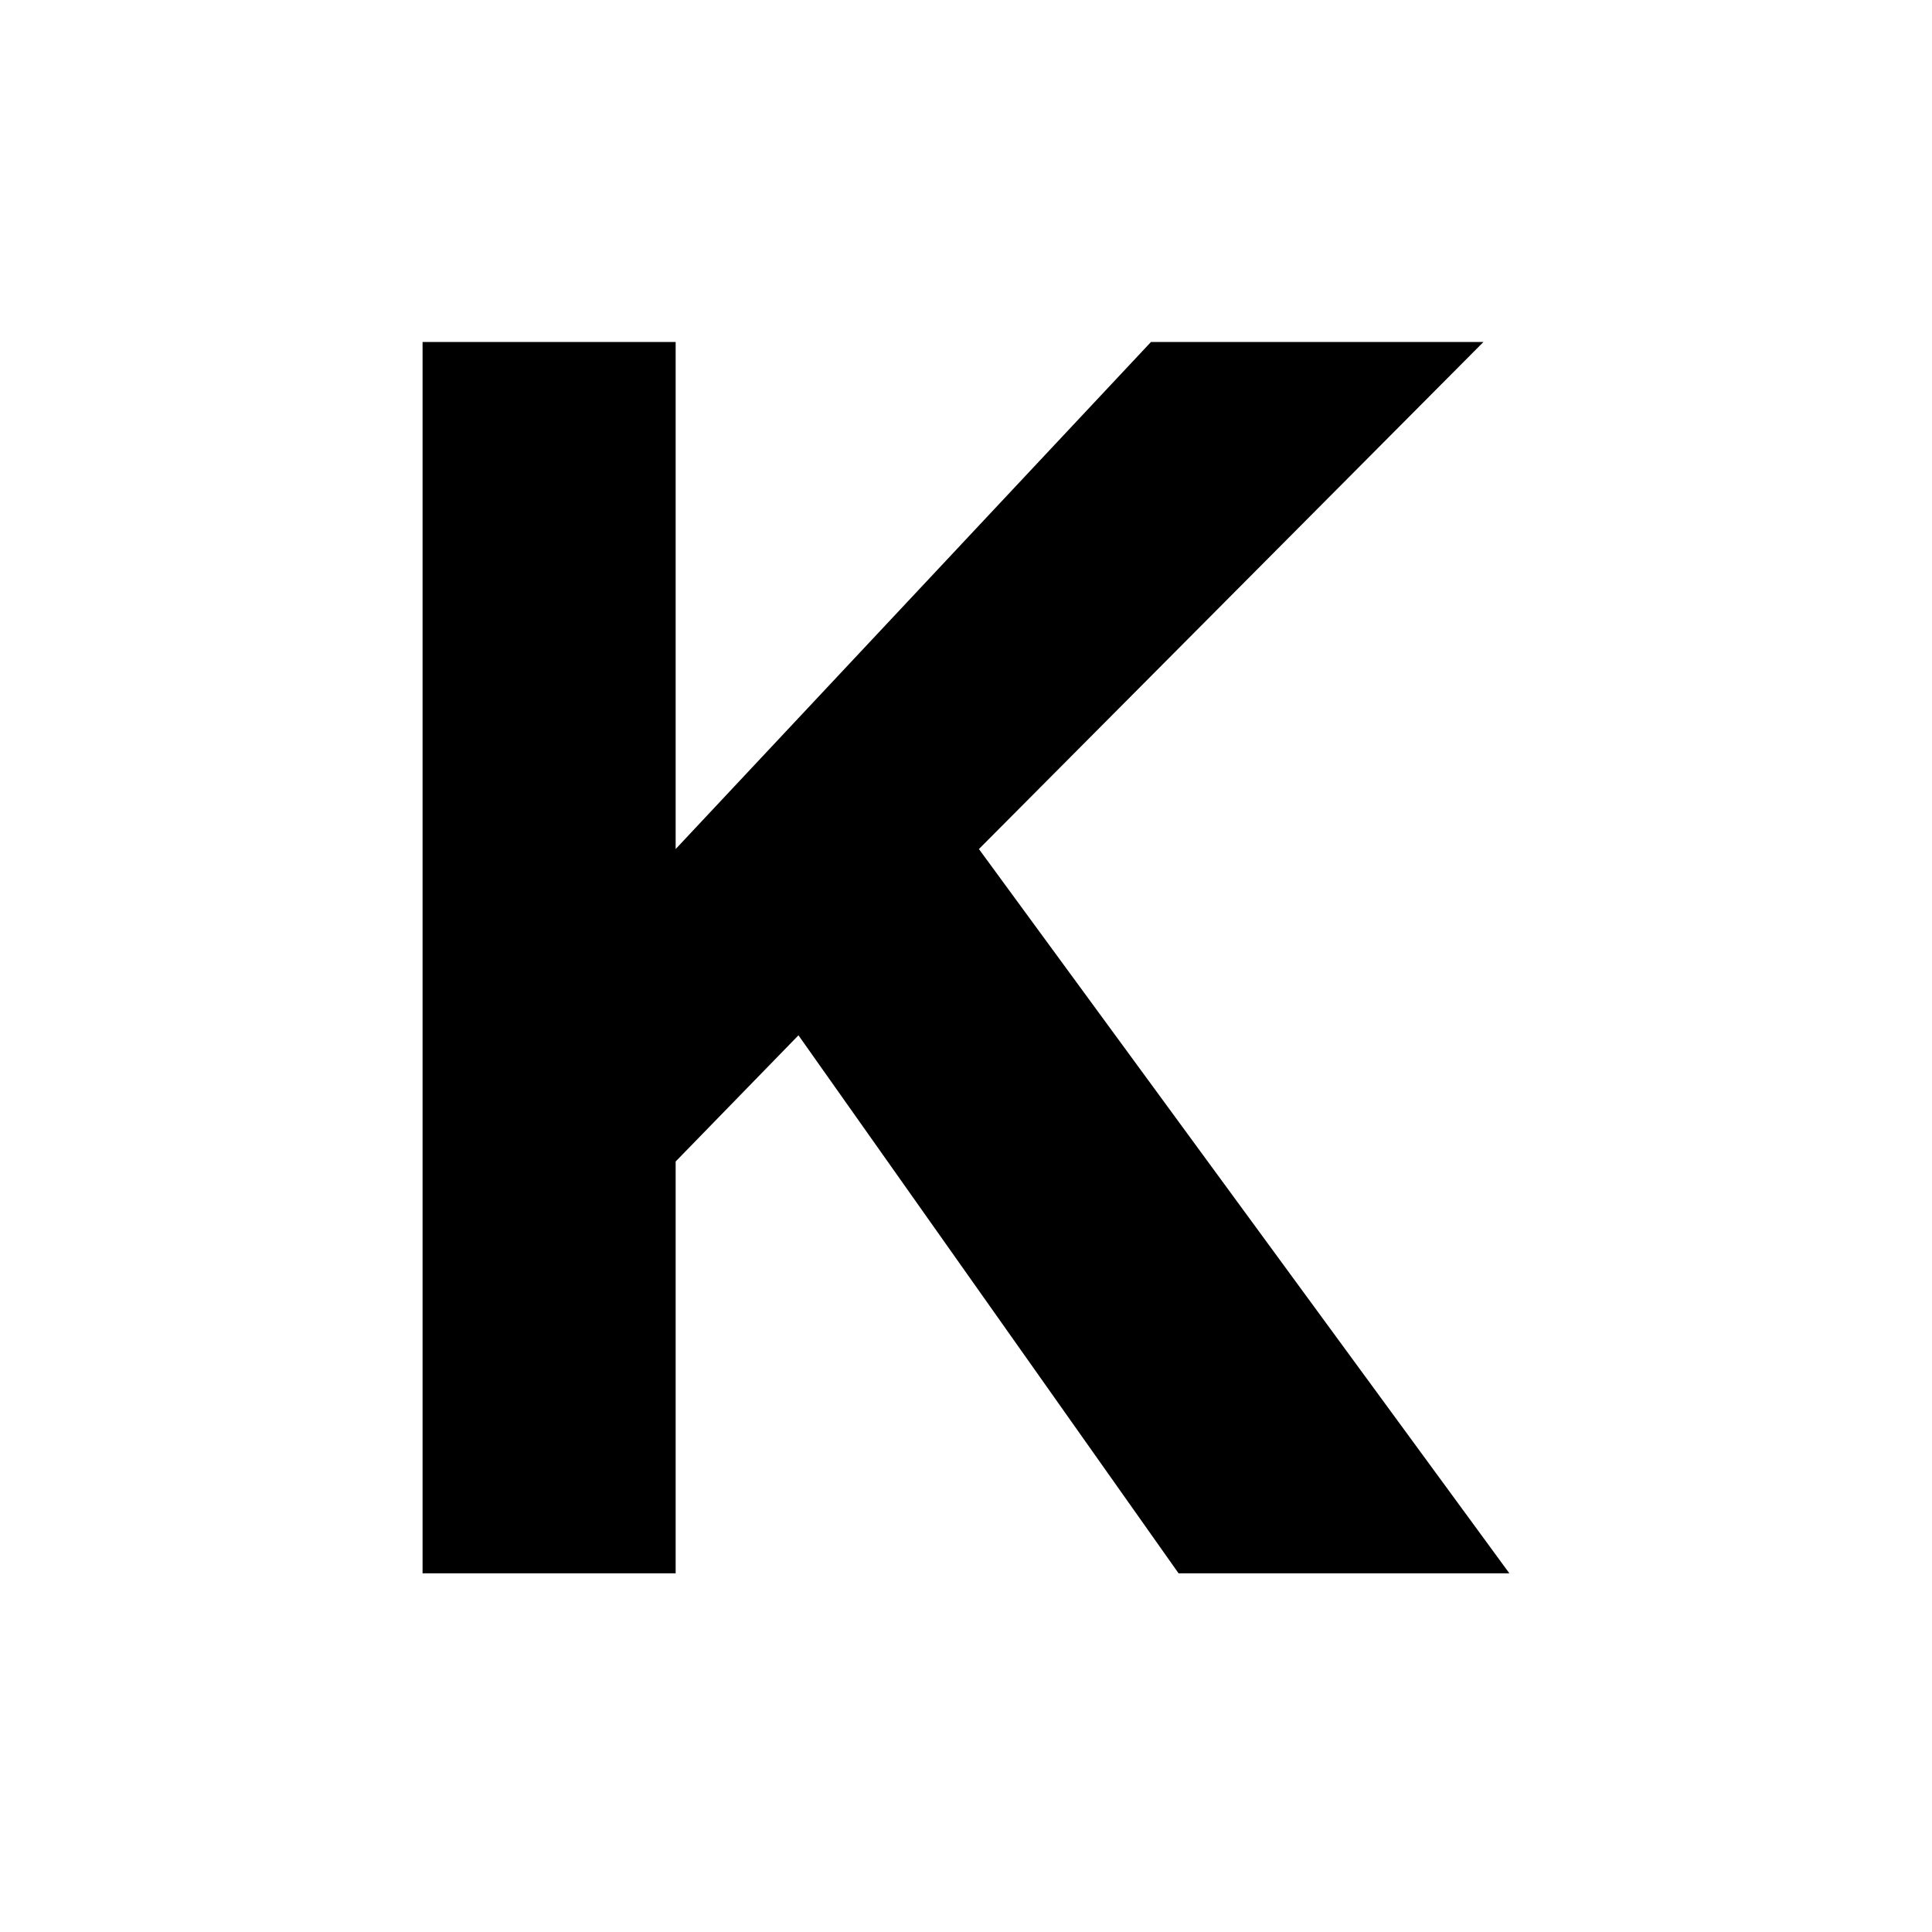 <svg width="32" height="32" viewBox="0 0 32 32" fill="none" xmlns="http://www.w3.org/2000/svg">
    <style>
        @media (prefers-color-scheme: dark) {
            svg {
                filter: invert(1);
            }
        }
    </style>
    <g clip-path="url(#clip0_626_224)">
        <g filter="url(#filter0_dd_626_224)">
            <path d="M25 26.059H19.521L13.225 17.148L11.191 19.238V26.059H6.999V5.664H11.191V14.063L19.064 5.664H24.571L16.214 14.063L25 26.059Z" fill="black"/>
        </g>
    </g>
    <defs>
        <filter id="filter0_dd_626_224" x="0.263" y="-1.072" width="31.473" height="33.867" filterUnits="userSpaceOnUse" color-interpolation-filters="sRGB">
            <feFlood flood-opacity="0" result="BackgroundImageFix"/>
            <feColorMatrix in="SourceAlpha" type="matrix" values="0 0 0 0 0 0 0 0 0 0 0 0 0 0 0 0 0 0 127 0" result="hardAlpha"/>
            <feOffset/>
            <feGaussianBlur stdDeviation="3.368"/>
            <feComposite in2="hardAlpha" operator="out"/>
            <feColorMatrix type="matrix" values="0 0 0 0 0 0 0 0 0 0 0 0 0 0 0 0 0 0 1 0"/>
            <feBlend mode="normal" in2="BackgroundImageFix" result="effect1_dropShadow_626_224"/>
            <feColorMatrix in="SourceAlpha" type="matrix" values="0 0 0 0 0 0 0 0 0 0 0 0 0 0 0 0 0 0 127  0" result="hardAlpha"/>
            <feOffset/>
            <feGaussianBlur stdDeviation="1.347"/>
            <feComposite in2="hardAlpha" operator="out"/>
            <feColorMatrix type="matrix" values="0 0 0 0 0 0 0 0 0 0 0 0 0 0 0 0 0 0 1 0"/>
            <feBlend mode="normal" in2="effect1_dropShadow_626_224" result="effect2_dropShadow_626_224"/>
            <feBlend mode="normal" in="SourceGraphic" in2="effect2_dropShadow_626_224" result="shape"/>
        </filter>
        <clipPath id="clip0_626_224">
            <rect width="32" height="32" fill="white"/>
        </clipPath>
    </defs>
</svg>
